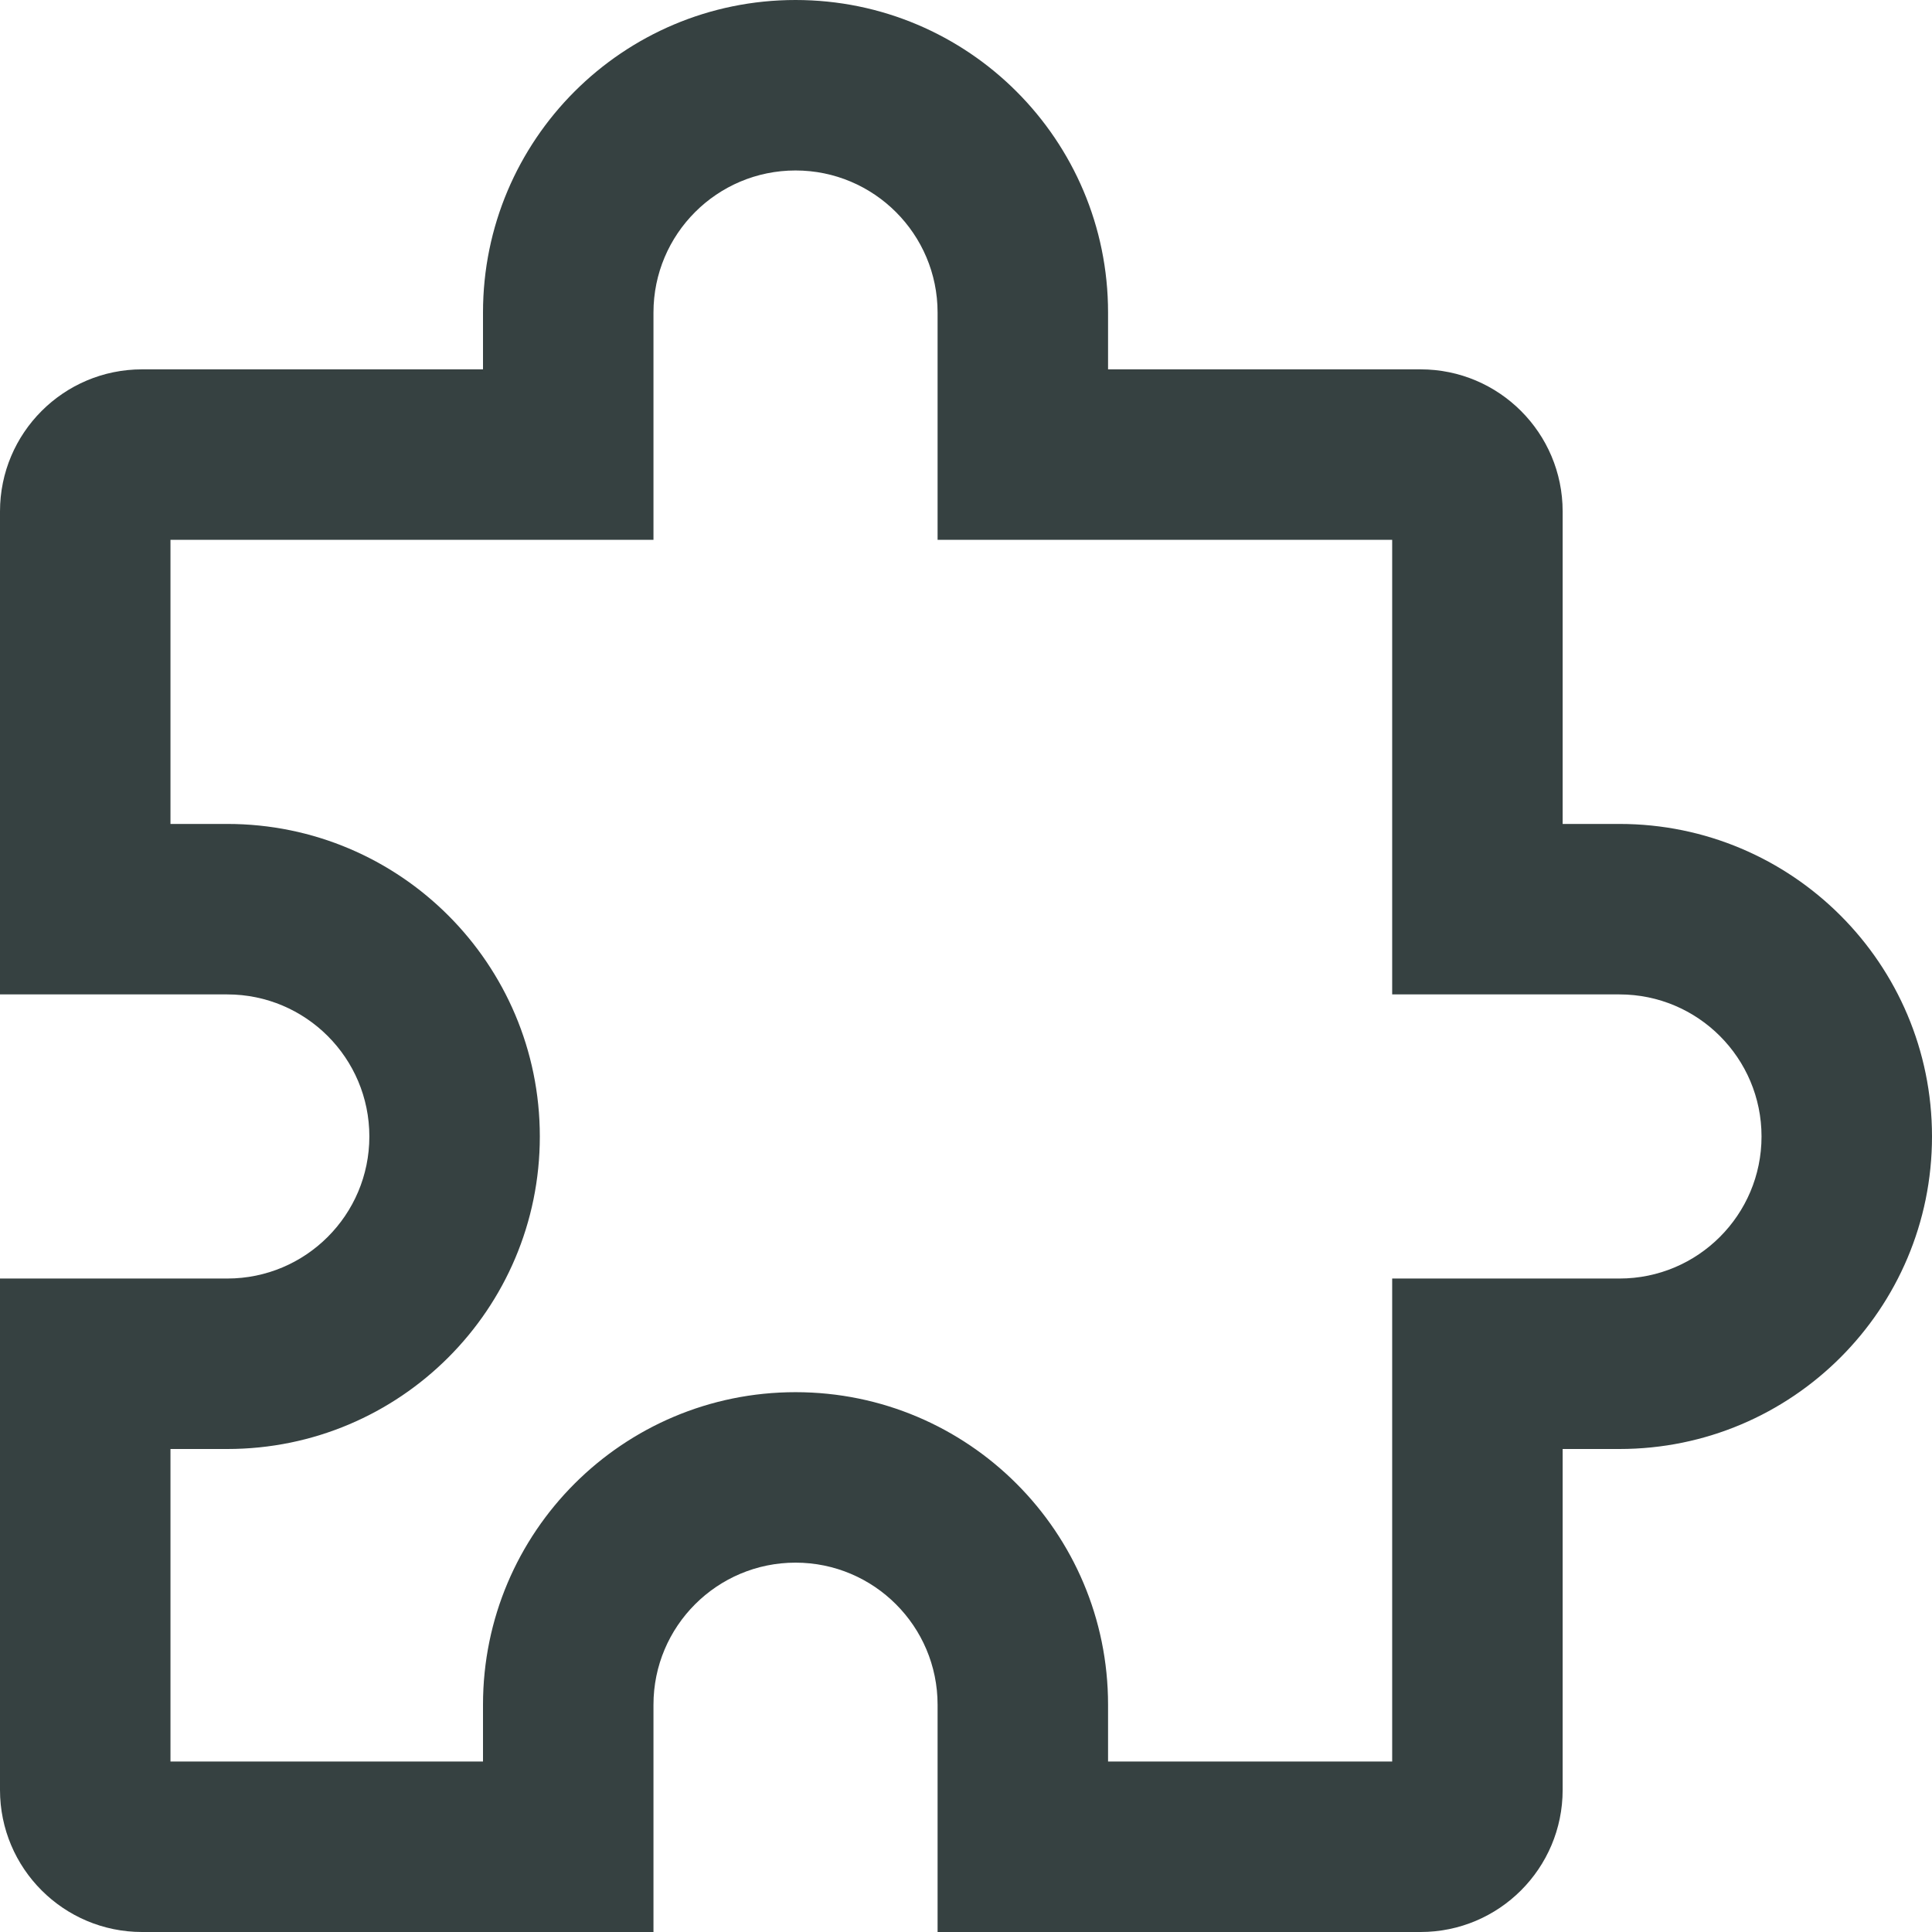 <svg width="17" height="17" viewBox="0 0 17 17" fill="none" xmlns="http://www.w3.org/2000/svg">
<path fill-rule="evenodd" clip-rule="evenodd" d="M7 1.5C6.31 1.5 5.75 2.06 5.75 2.75V4.75H1.5V7.25H2C3.519 7.25 4.75 8.481 4.75 10C4.75 11.519 3.519 12.75 2 12.75H1.5V15.5H4.25V15C4.25 13.481 5.481 12.25 7 12.25C8.519 12.25 9.75 13.481 9.75 15V15.5H12.25V11.25H14.25C14.94 11.25 15.5 10.69 15.5 10C15.5 9.31 14.94 8.75 14.25 8.75H12.25V4.75H8.25V2.75C8.25 2.06 7.69 1.5 7 1.5ZM4.25 2.75C4.25 1.231 5.481 0 7 0C8.519 0 9.75 1.231 9.75 2.75V3.25H12.5C13.19 3.25 13.75 3.81 13.75 4.5V7.25H14.25C15.769 7.25 17 8.481 17 10C17 11.519 15.769 12.75 14.25 12.75H13.75V15.75C13.75 16.44 13.19 17 12.5 17H8.25V15C8.25 14.31 7.69 13.75 7 13.75C6.31 13.75 5.75 14.31 5.75 15V17H1.25C0.56 17 0 16.44 0 15.75V11.25H2C2.69 11.25 3.25 10.69 3.25 10C3.25 9.31 2.69 8.75 2 8.75H0V4.5C0 3.81 0.56 3.25 1.25 3.25H4.25V2.75Z" fill="#364141"/>
</svg>

